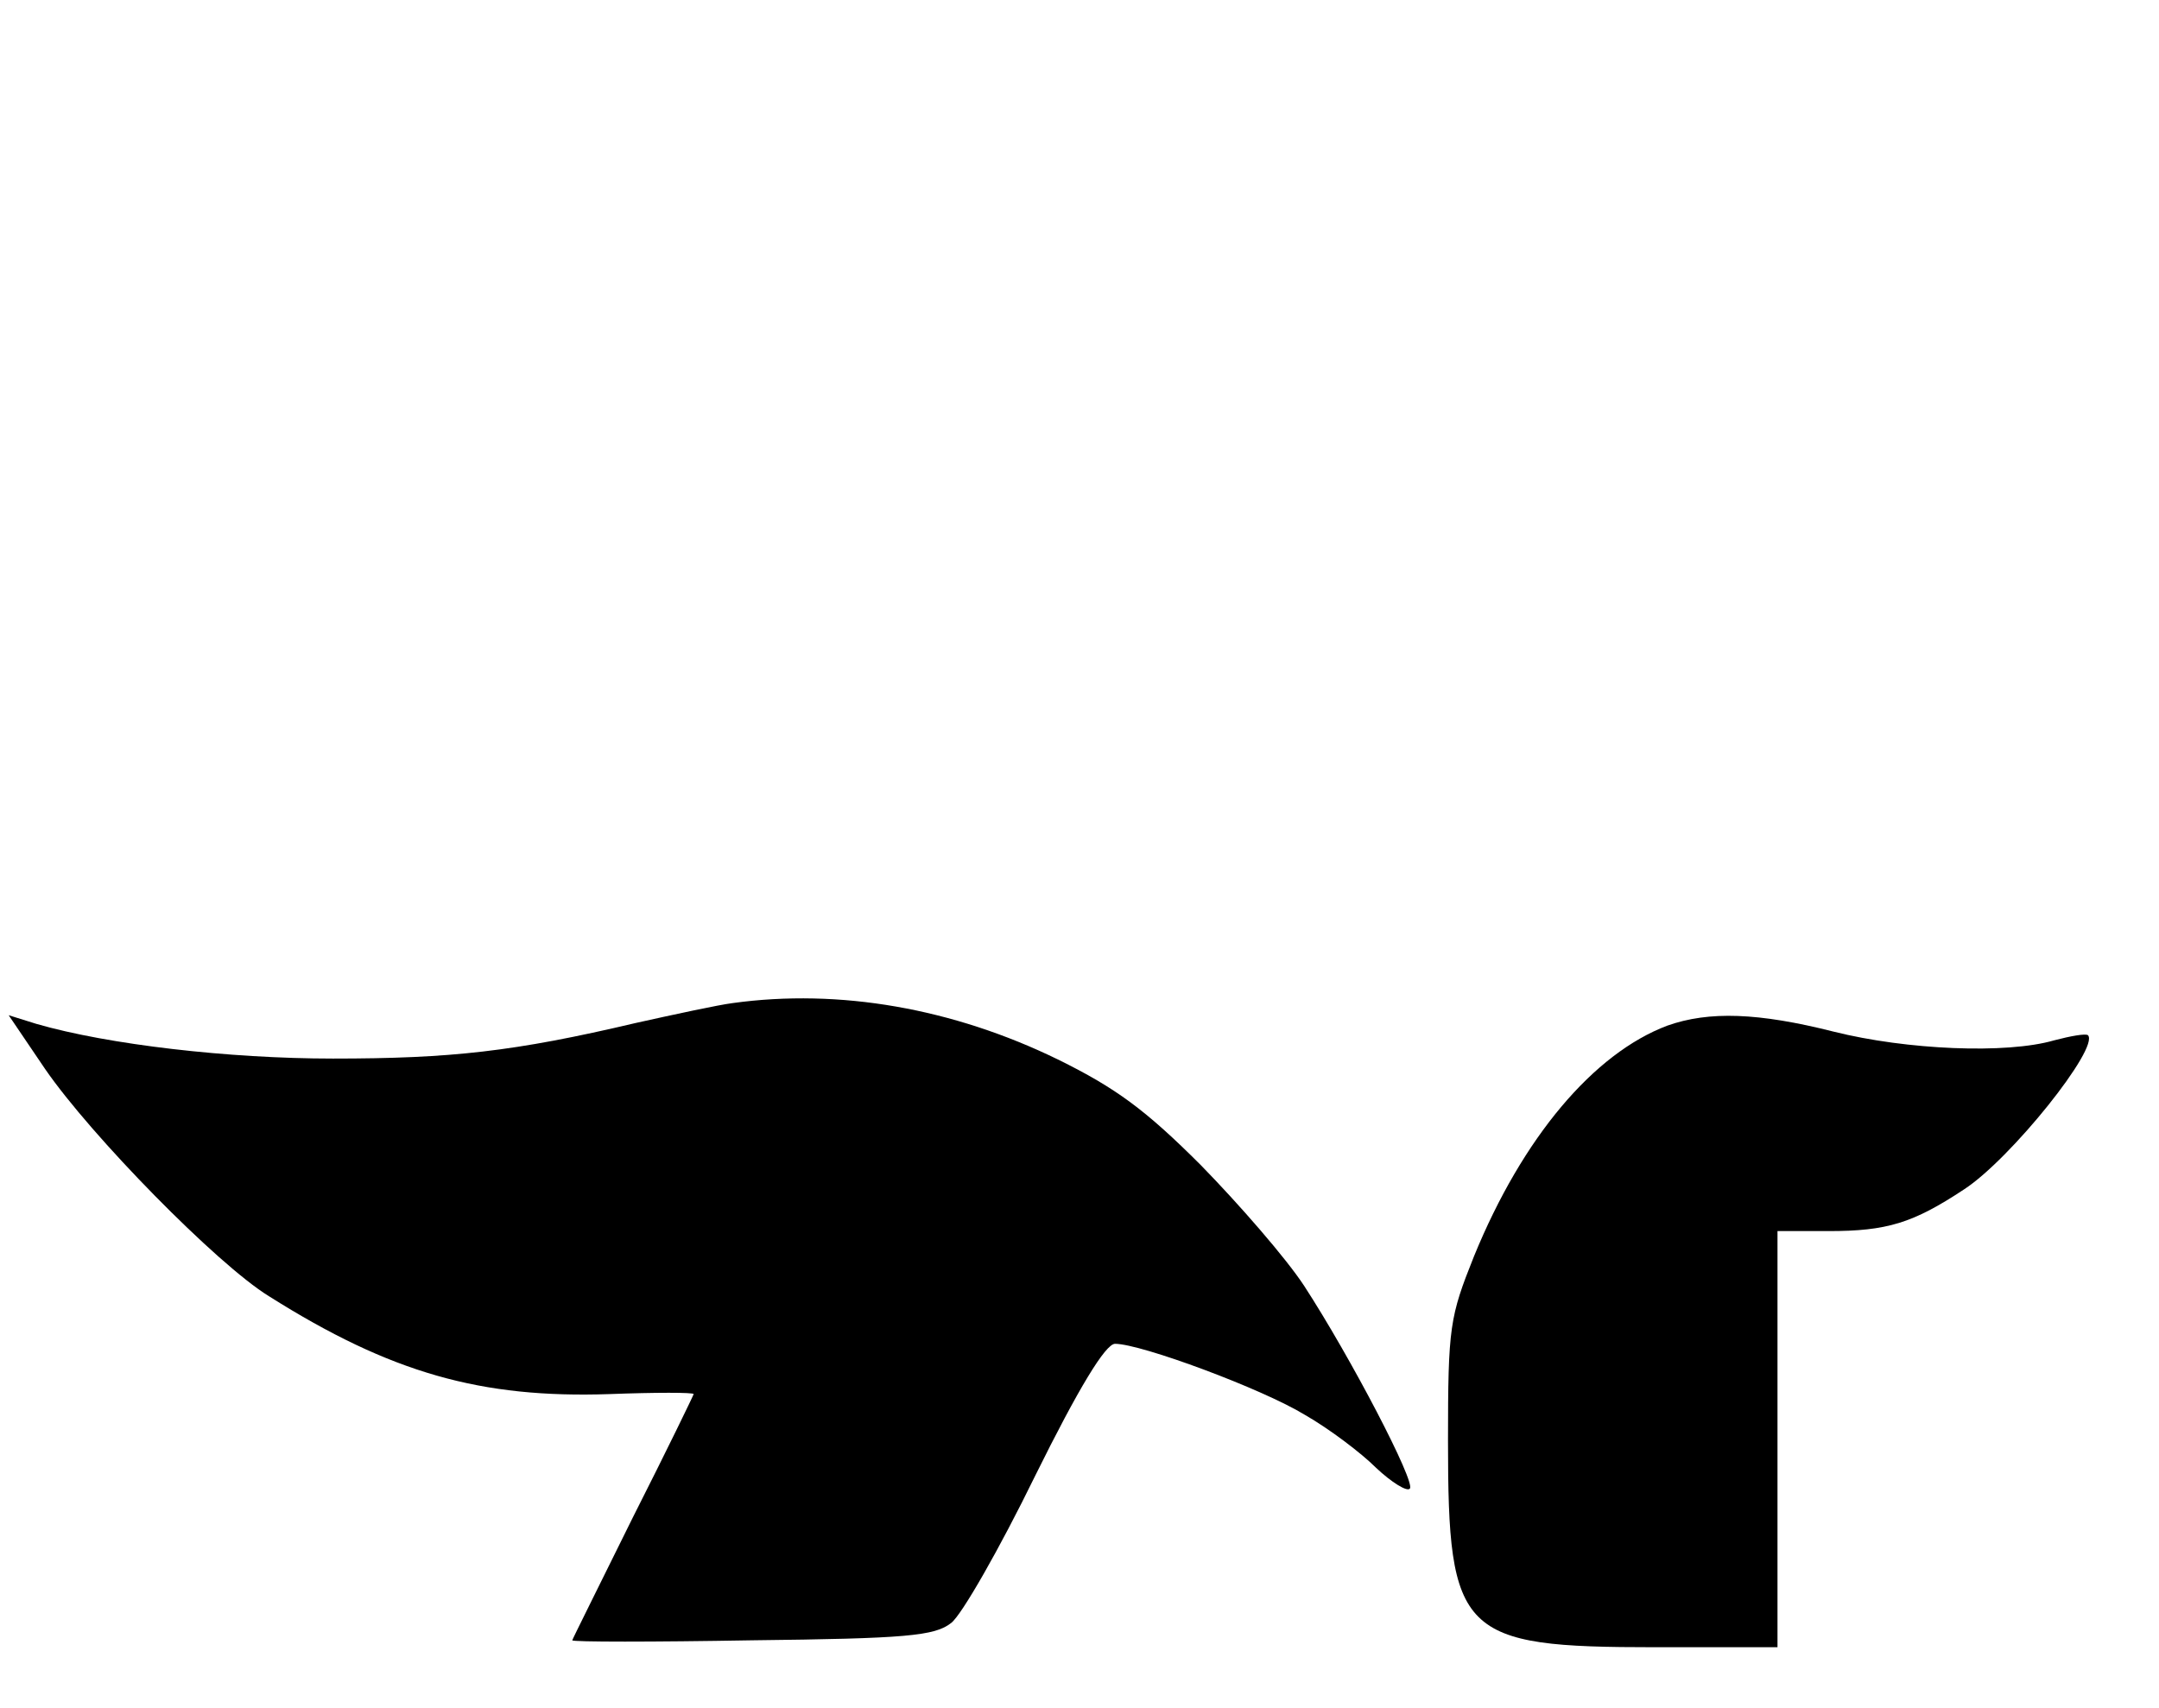 <?xml version="1.0" standalone="no"?>
<!DOCTYPE svg PUBLIC "-//W3C//DTD SVG 20010904//EN"
 "http://www.w3.org/TR/2001/REC-SVG-20010904/DTD/svg10.dtd">
<svg version="1.0" xmlns="http://www.w3.org/2000/svg"
 width="249pt" height="197pt" viewBox="0 0 249 197"
 preserveAspectRatio="xMidYMid meet">

<g transform="translate(0,197) scale(0.1,-0.1)"
fill="#000000" stroke="none">
<path d="M845 813 c-16 -2 -67 -13 -112 -23 -140 -33 -213 -41 -349 -41 -120
0 -259 16 -342 40 l-32 10 42 -62 c53 -77 198 -225 258 -262 141 -89 245 -118
393 -113 53 2 97 2 97 0 0 -1 -31 -65 -70 -142 -38 -77 -70 -141 -70 -142 0
-2 93 -2 207 0 178 2 211 5 230 20 12 9 56 86 97 170 50 101 81 152 92 152 30
0 170 -52 219 -82 28 -16 65 -44 82 -61 18 -17 36 -28 39 -24 7 7 -68 151
-122 234 -21 32 -75 94 -119 139 -64 64 -98 89 -165 122 -121 59 -252 82 -375
65z"/>
<path d="M1923 787 c-85 -32 -167 -129 -223 -266 -28 -70 -30 -81 -30 -213 0
-224 14 -238 239 -238 l141 0 0 240 0 240 59 0 c67 0 97 9 156 48 54 35 157
164 143 178 -3 2 -20 -1 -39 -6 -55 -16 -170 -11 -254 10 -87 22 -144 24 -192
7z"/>
</g>
</svg>

